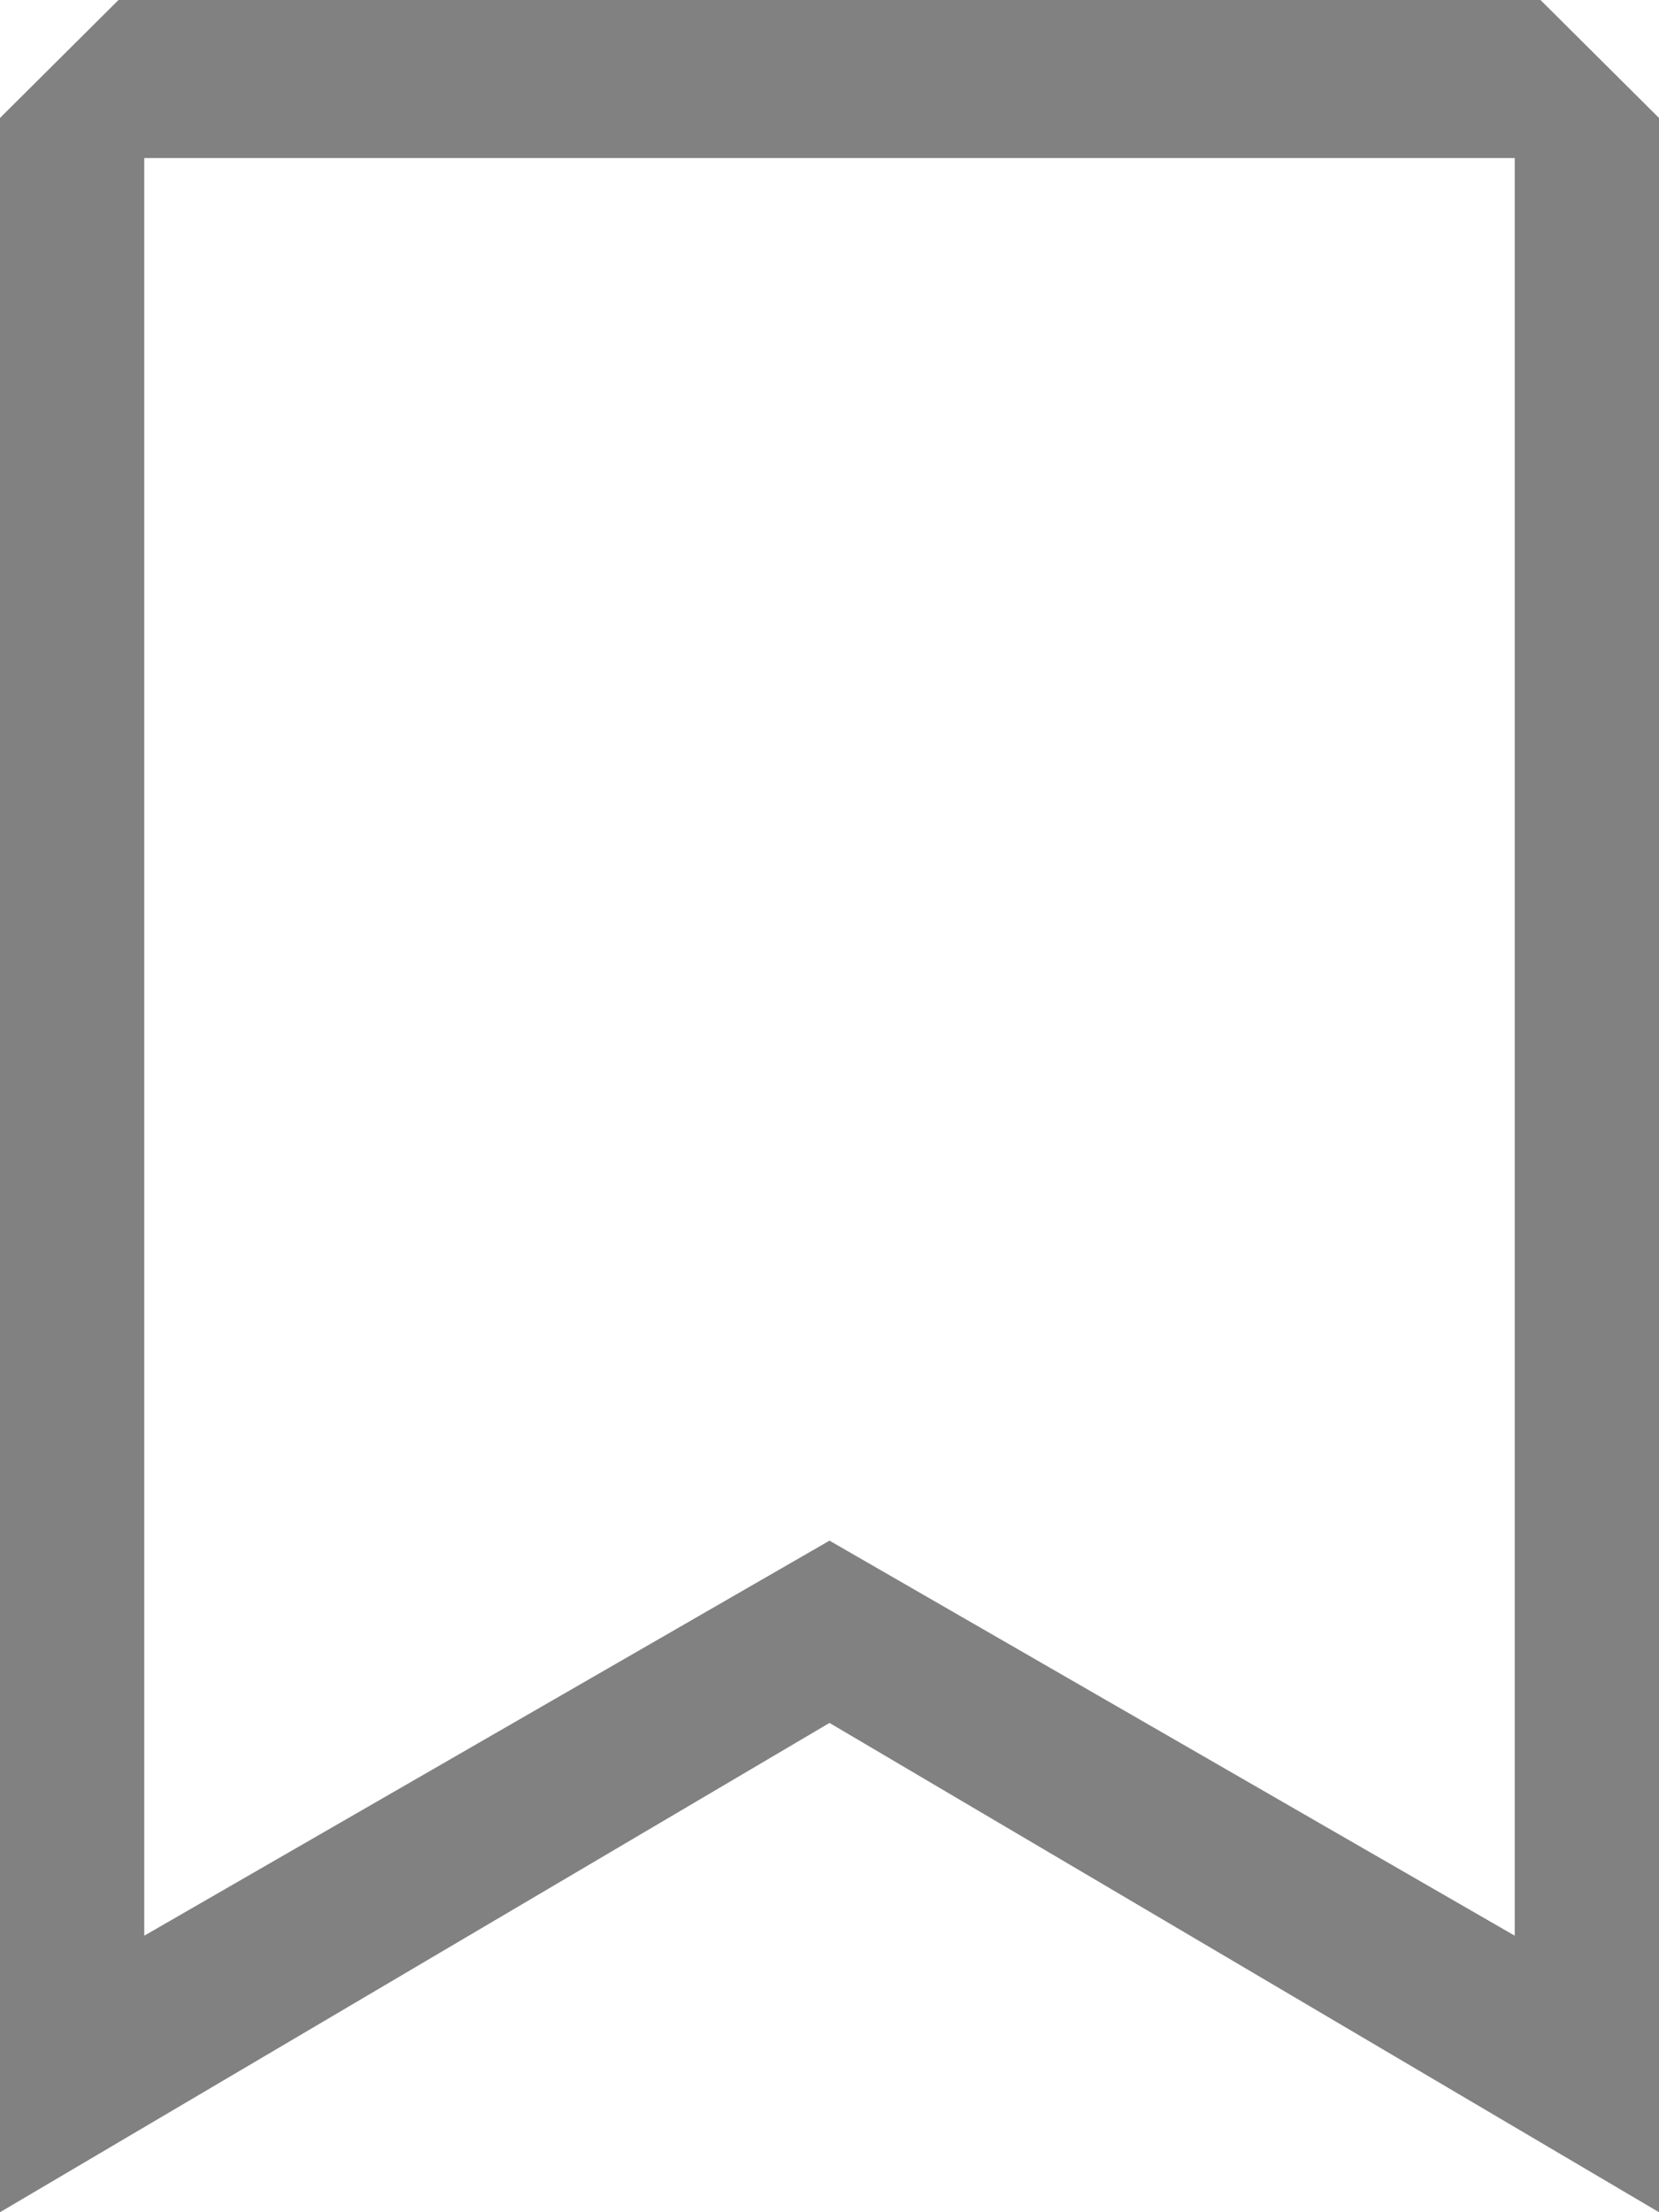 <svg width="150" height="200" viewBox="0 0 150 200" fill="none" xmlns="http://www.w3.org/2000/svg">
<path fill-rule="evenodd" clip-rule="evenodd" d="M0 10.664L10.714 0H139.286L150 10.664V200L75 155.765L0 200V10.664ZM13.043 14.286V175L75 139.286L136.957 175V14.286H13.043Z" fill="#818181"/>
</svg>
